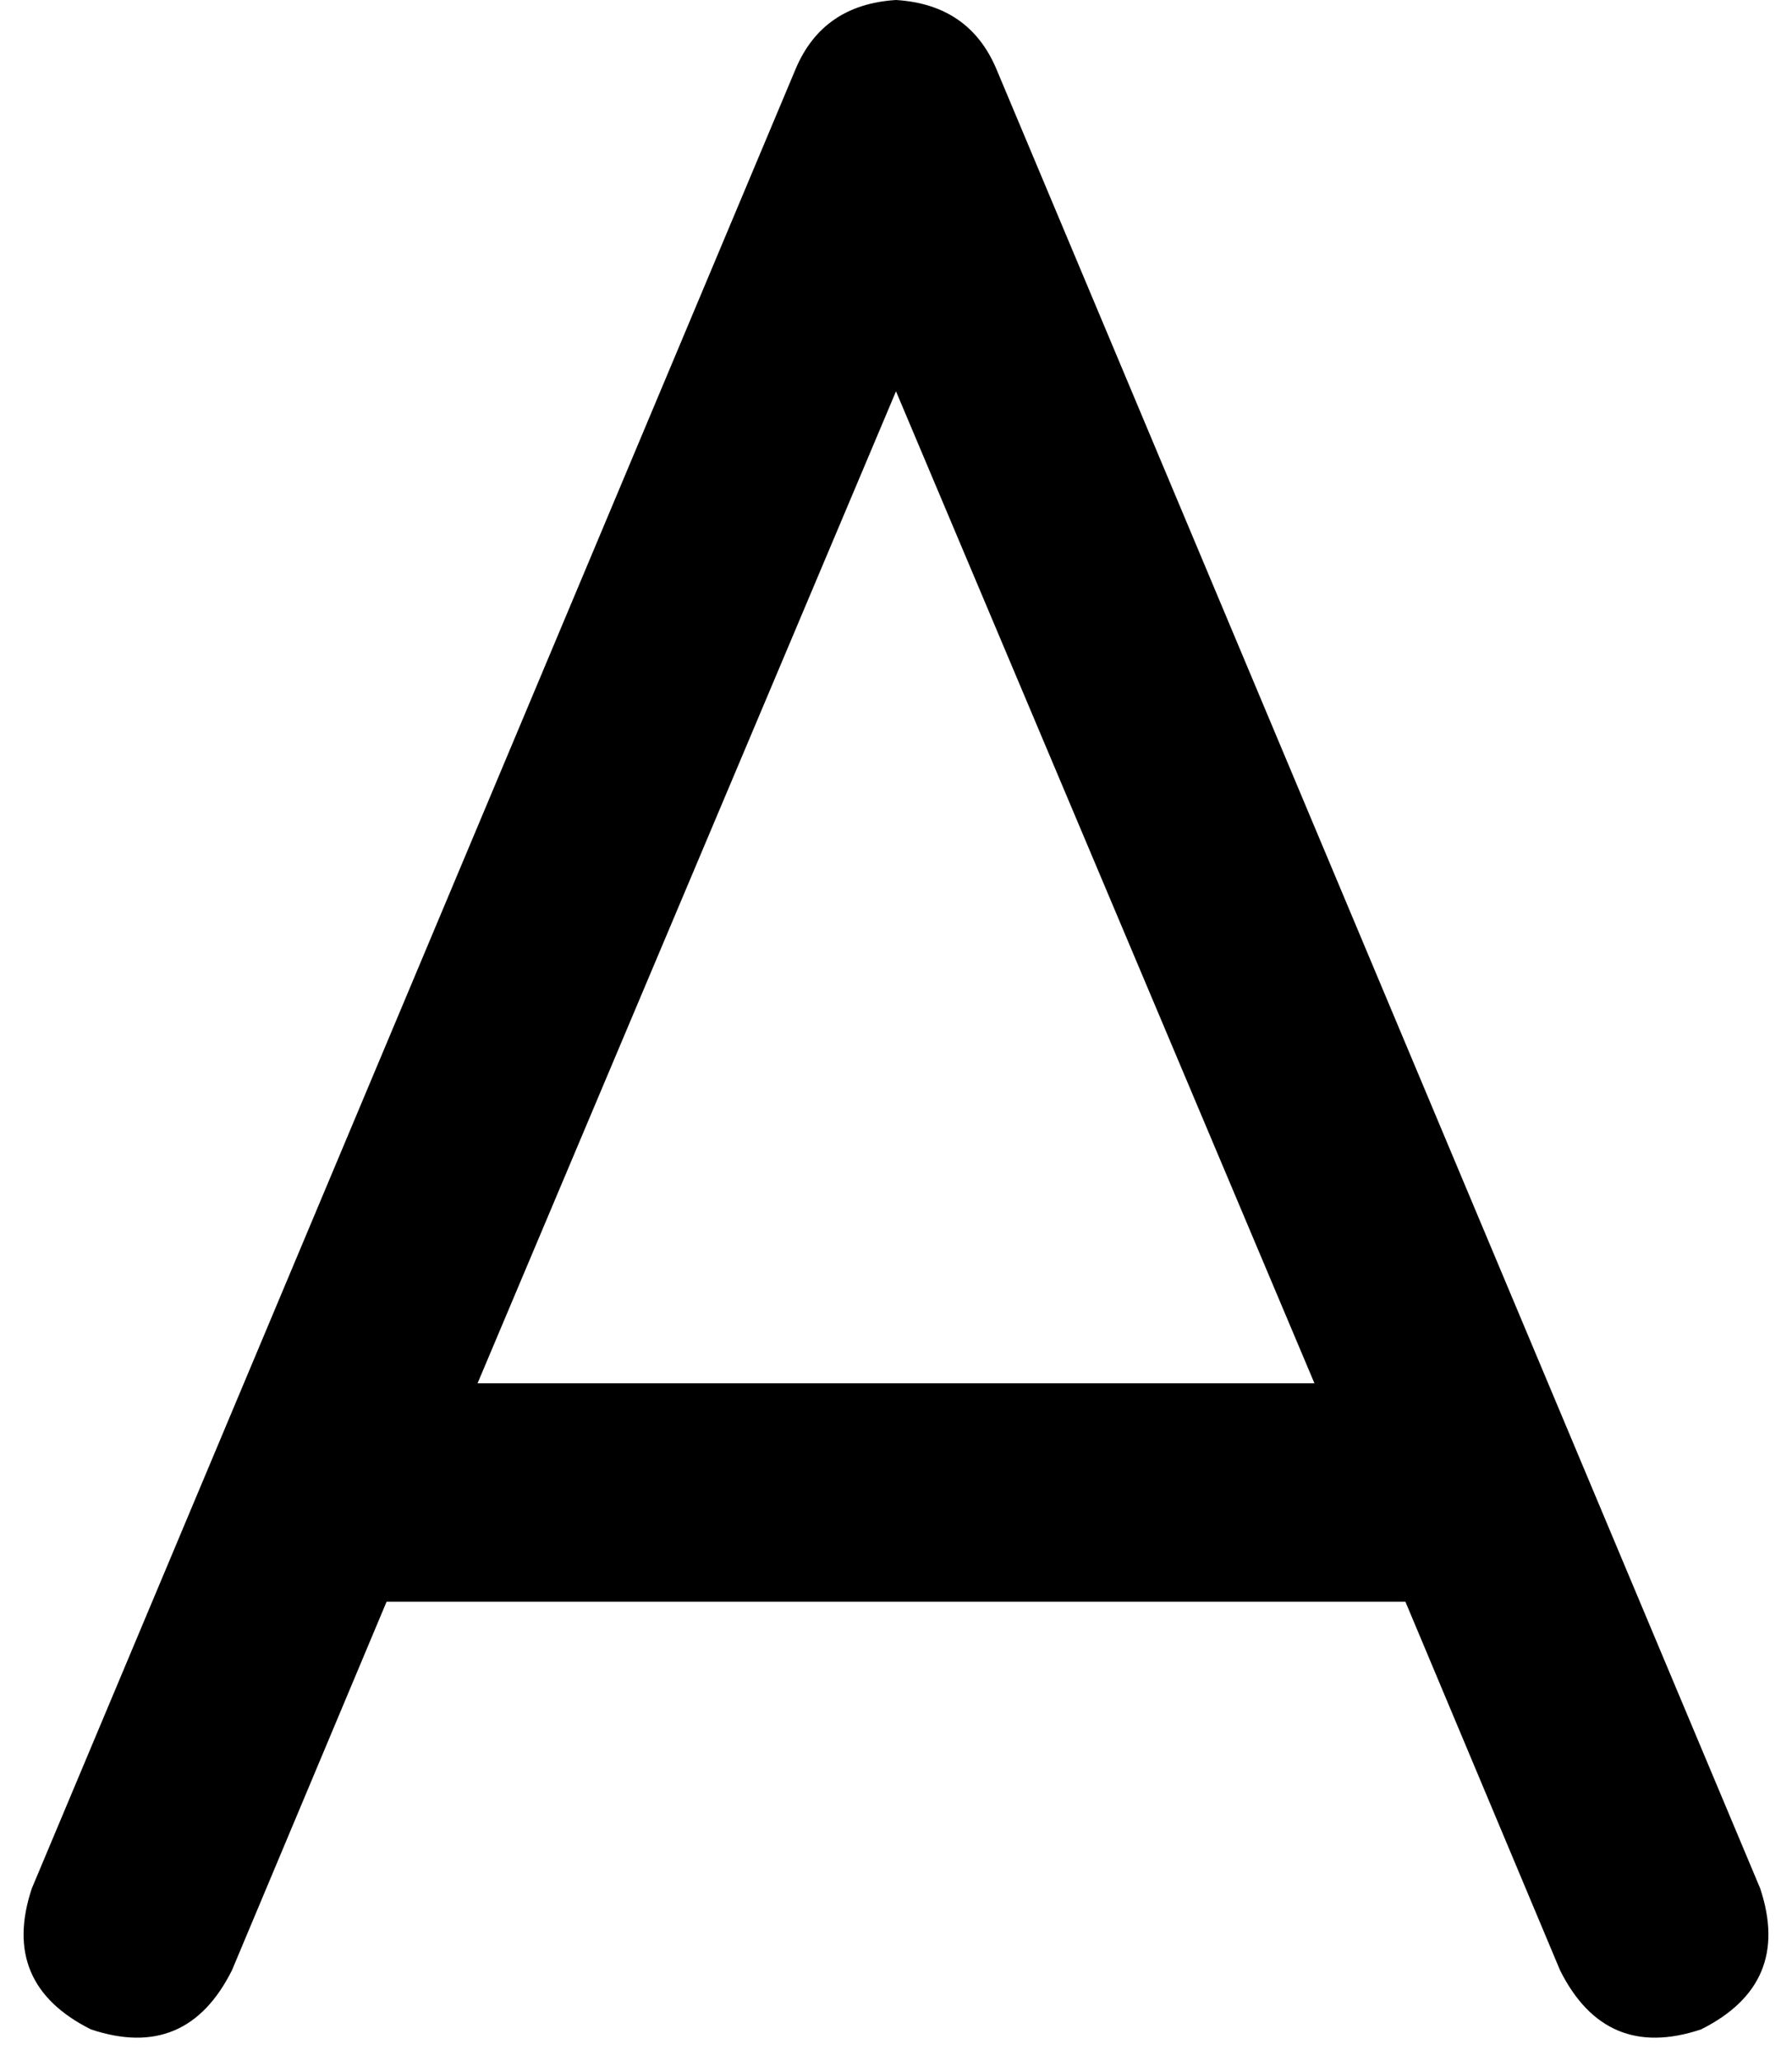 <svg viewBox="0 0 394 453">
  <path
    d="M 219 15 Q 213 1 197 0 Q 181 1 175 15 L 7 415 Q 0 436 20 446 Q 41 453 51 433 L 85 352 L 309 352 L 343 433 Q 353 453 374 446 Q 394 436 387 415 L 219 15 L 219 15 Z M 289 304 L 105 304 L 197 86 L 289 304 L 289 304 Z"
  />
</svg>